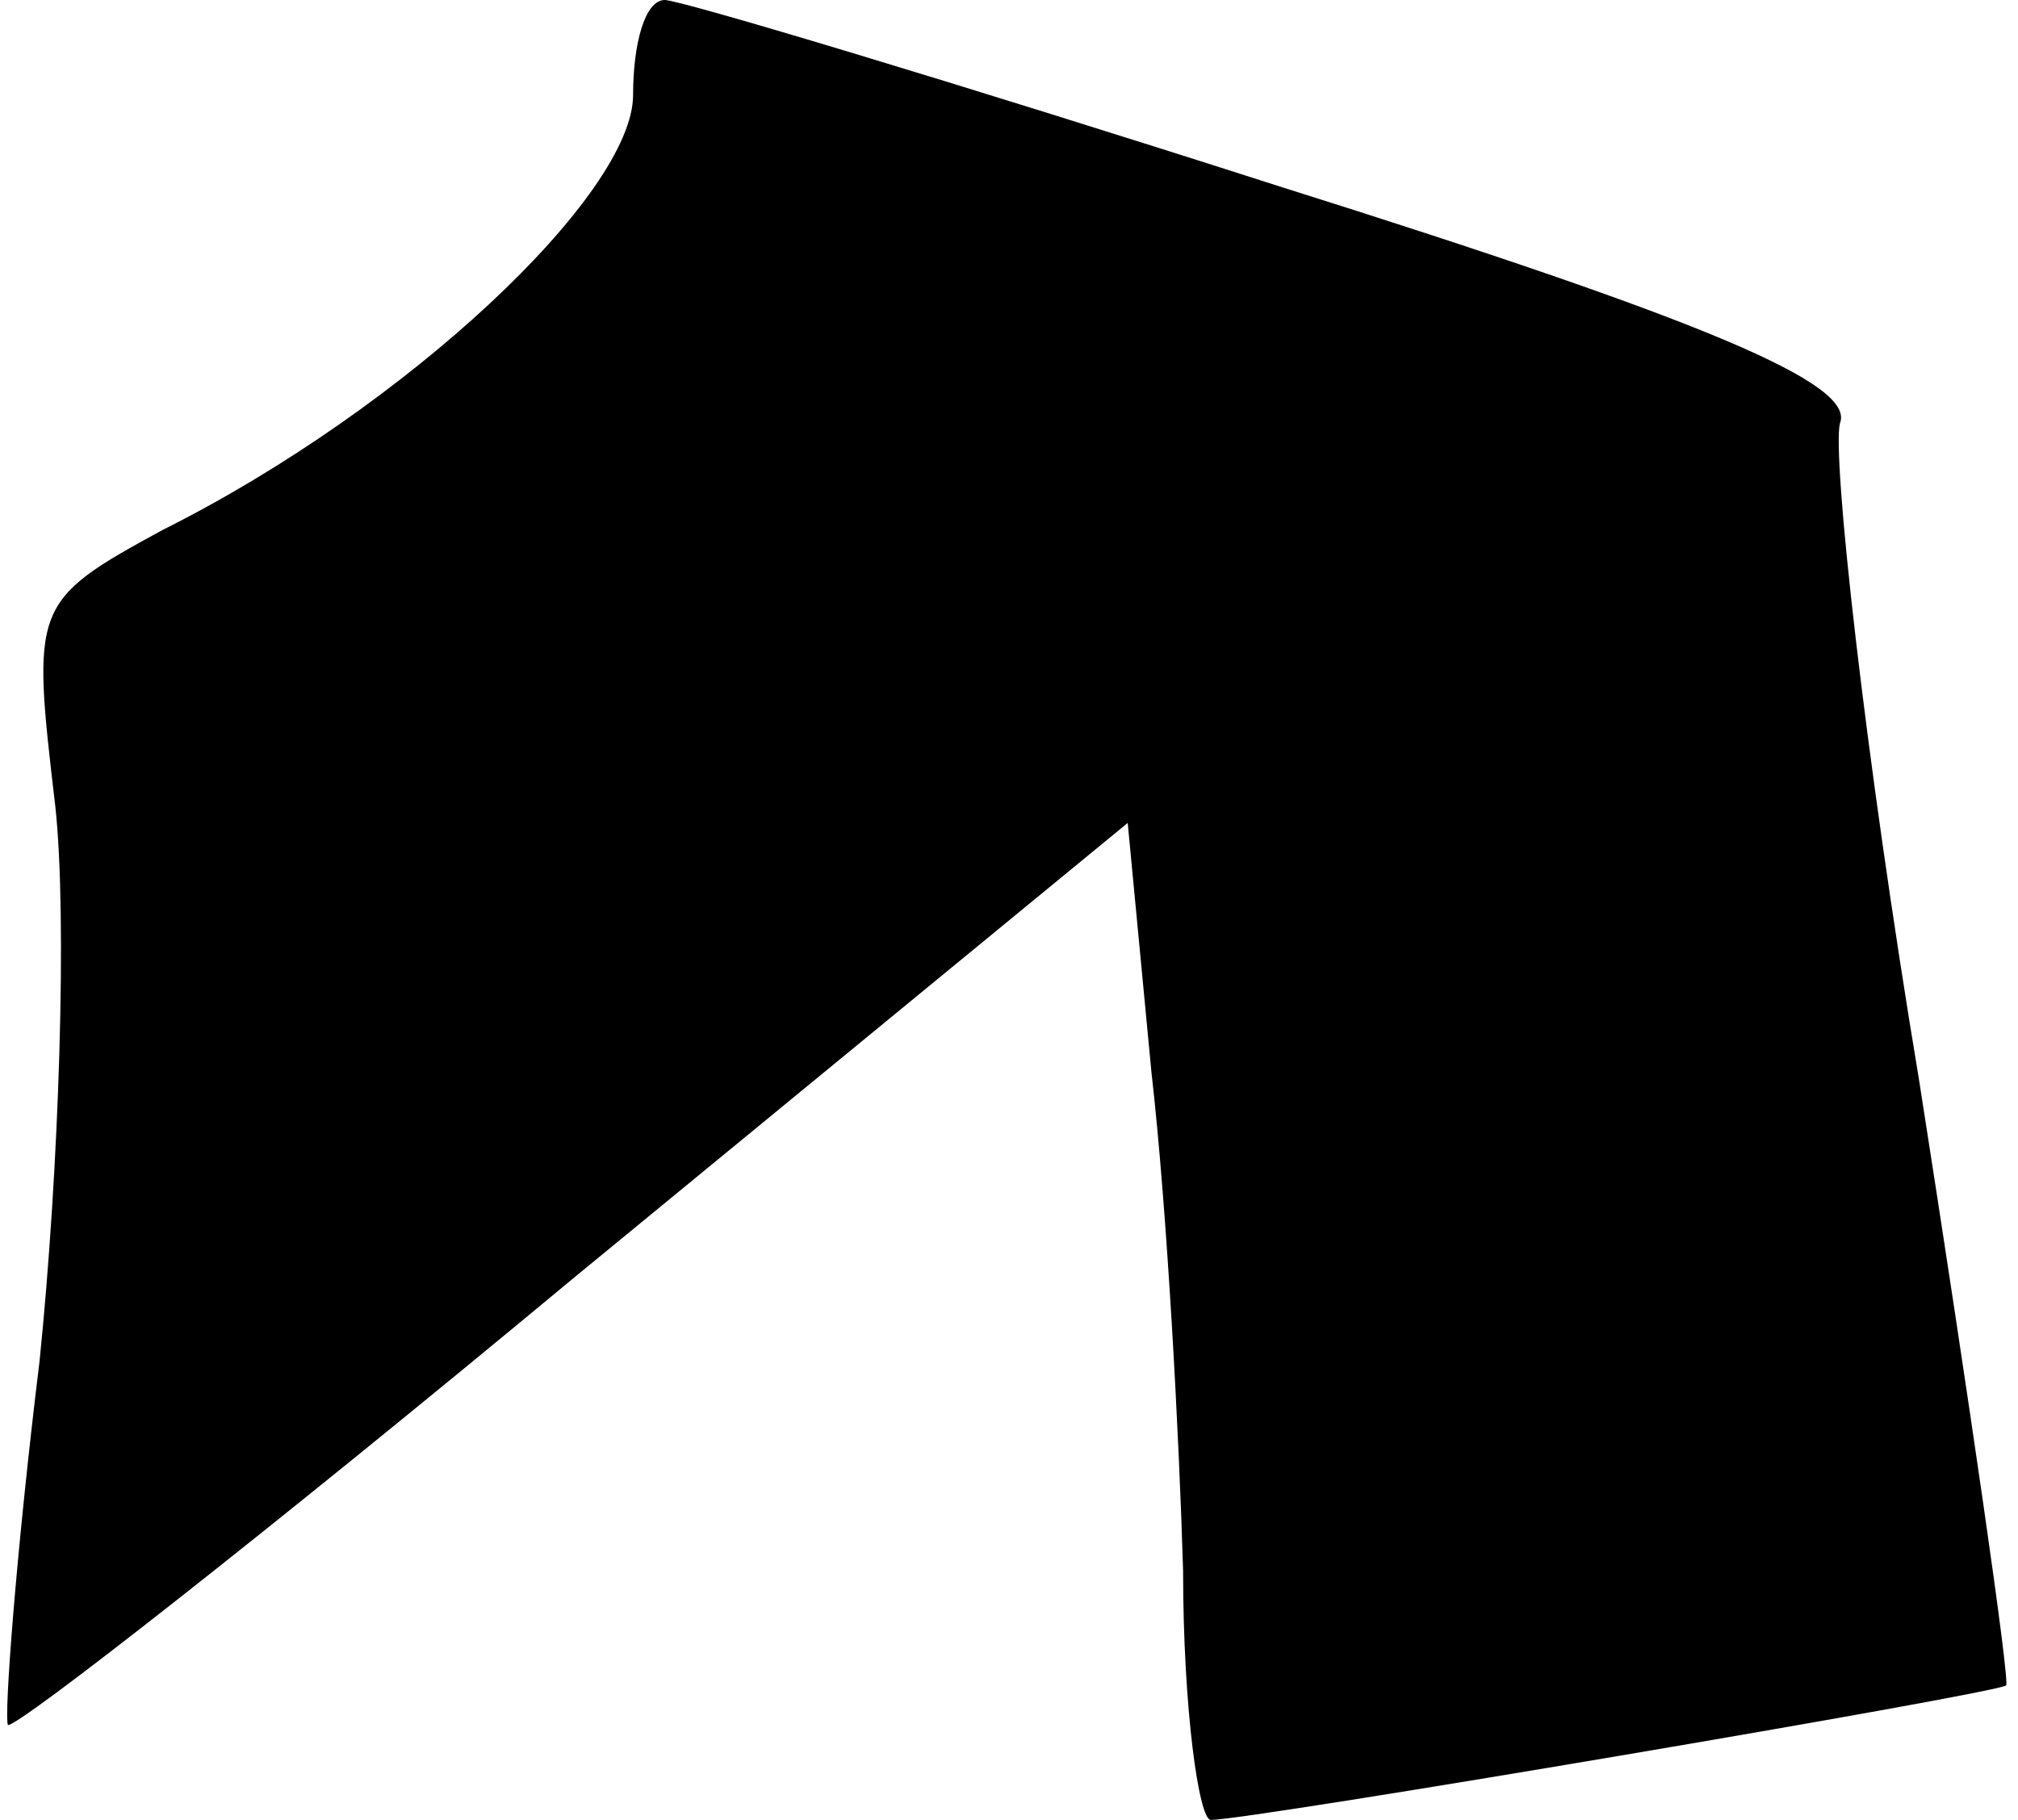 <?xml version="1.0" standalone="no"?>
<!DOCTYPE svg PUBLIC "-//W3C//DTD SVG 20010904//EN"
 "http://www.w3.org/TR/2001/REC-SVG-20010904/DTD/svg10.dtd">
<svg version="1.0" xmlns="http://www.w3.org/2000/svg"
 width="51pt" height="46pt" viewBox="0 0 51 46"
 preserveAspectRatio="xMidYMid meet">
<g transform="translate(0,46) scale(0.1,-0.1)"
fill="#000000" stroke="none">
<path fill="#000000" stroke="none" d="M160 436 c0 -25 -57 -79 -119 -110 -33
-18 -33 -19 -27 -70 3 -28 1 -91 -4 -140 -6 -49 -9 -90 -8 -92 2 -1 66 49 143
113 l140 115 6 -63 c4 -35 7 -92 8 -126 0 -35 4 -63 7 -63 10 0 199 32 201 34
1 1 -9 70 -22 153 -14 84 -22 158 -20 166 4 10 -34 26 -142 60 -81 26 -151 47
-155 47 -5 0 -8 -11 -8 -24z"/>
</g>
</svg>
